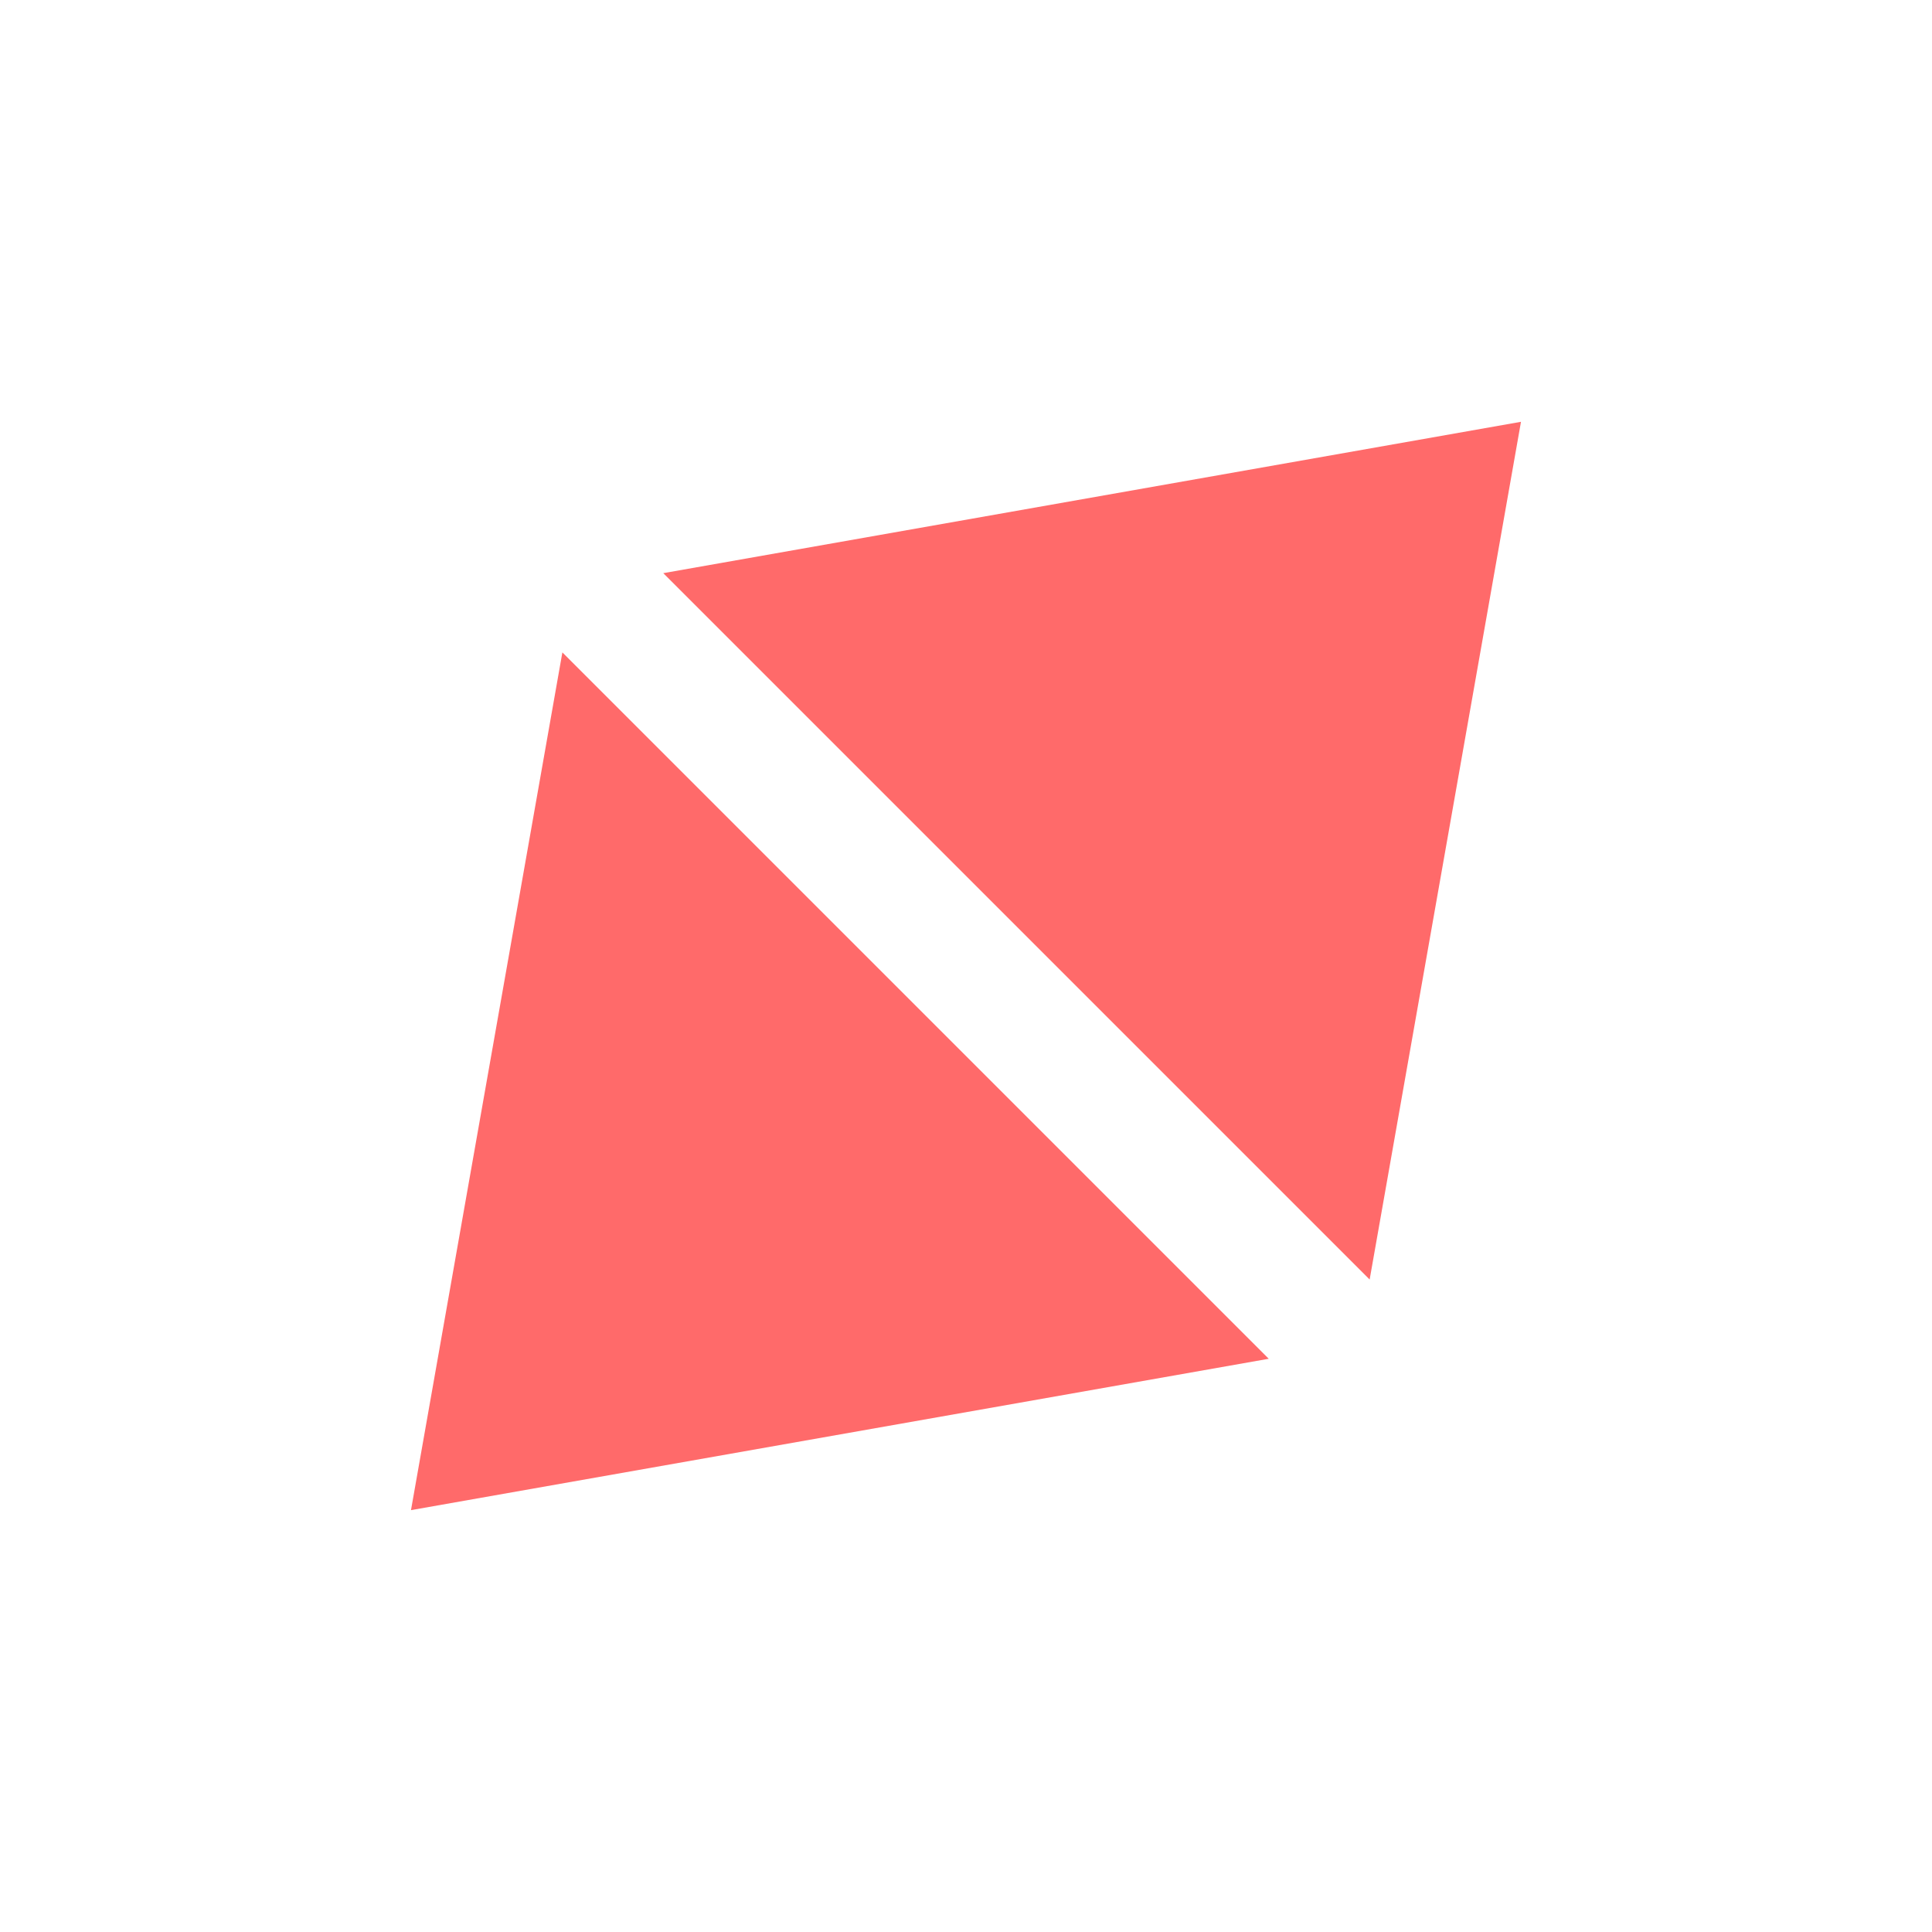 <svg xmlns="http://www.w3.org/2000/svg" width="50" height="50" viewBox="0 0 50 50">
  <g id="Group_4480" data-name="Group 4480" transform="translate(-6 -88)">
    <rect id="Rectangle_2349" data-name="Rectangle 2349" width="50" height="50" rx="5" transform="translate(6 88)" fill="#fff" opacity="0"/>
    <path id="Polygon_10" data-name="Polygon 10" d="M12.927,0,25.853,18.467H0Z" transform="translate(25.777 136.223) rotate(-135)" fill="#ff6a6a"/>
    <path id="Polygon_14" data-name="Polygon 14" d="M12.926,0,25.853,18.466H0Z" transform="translate(36.223 89.776) rotate(45)" fill="#ff6a6a"/>
  </g>
</svg>
